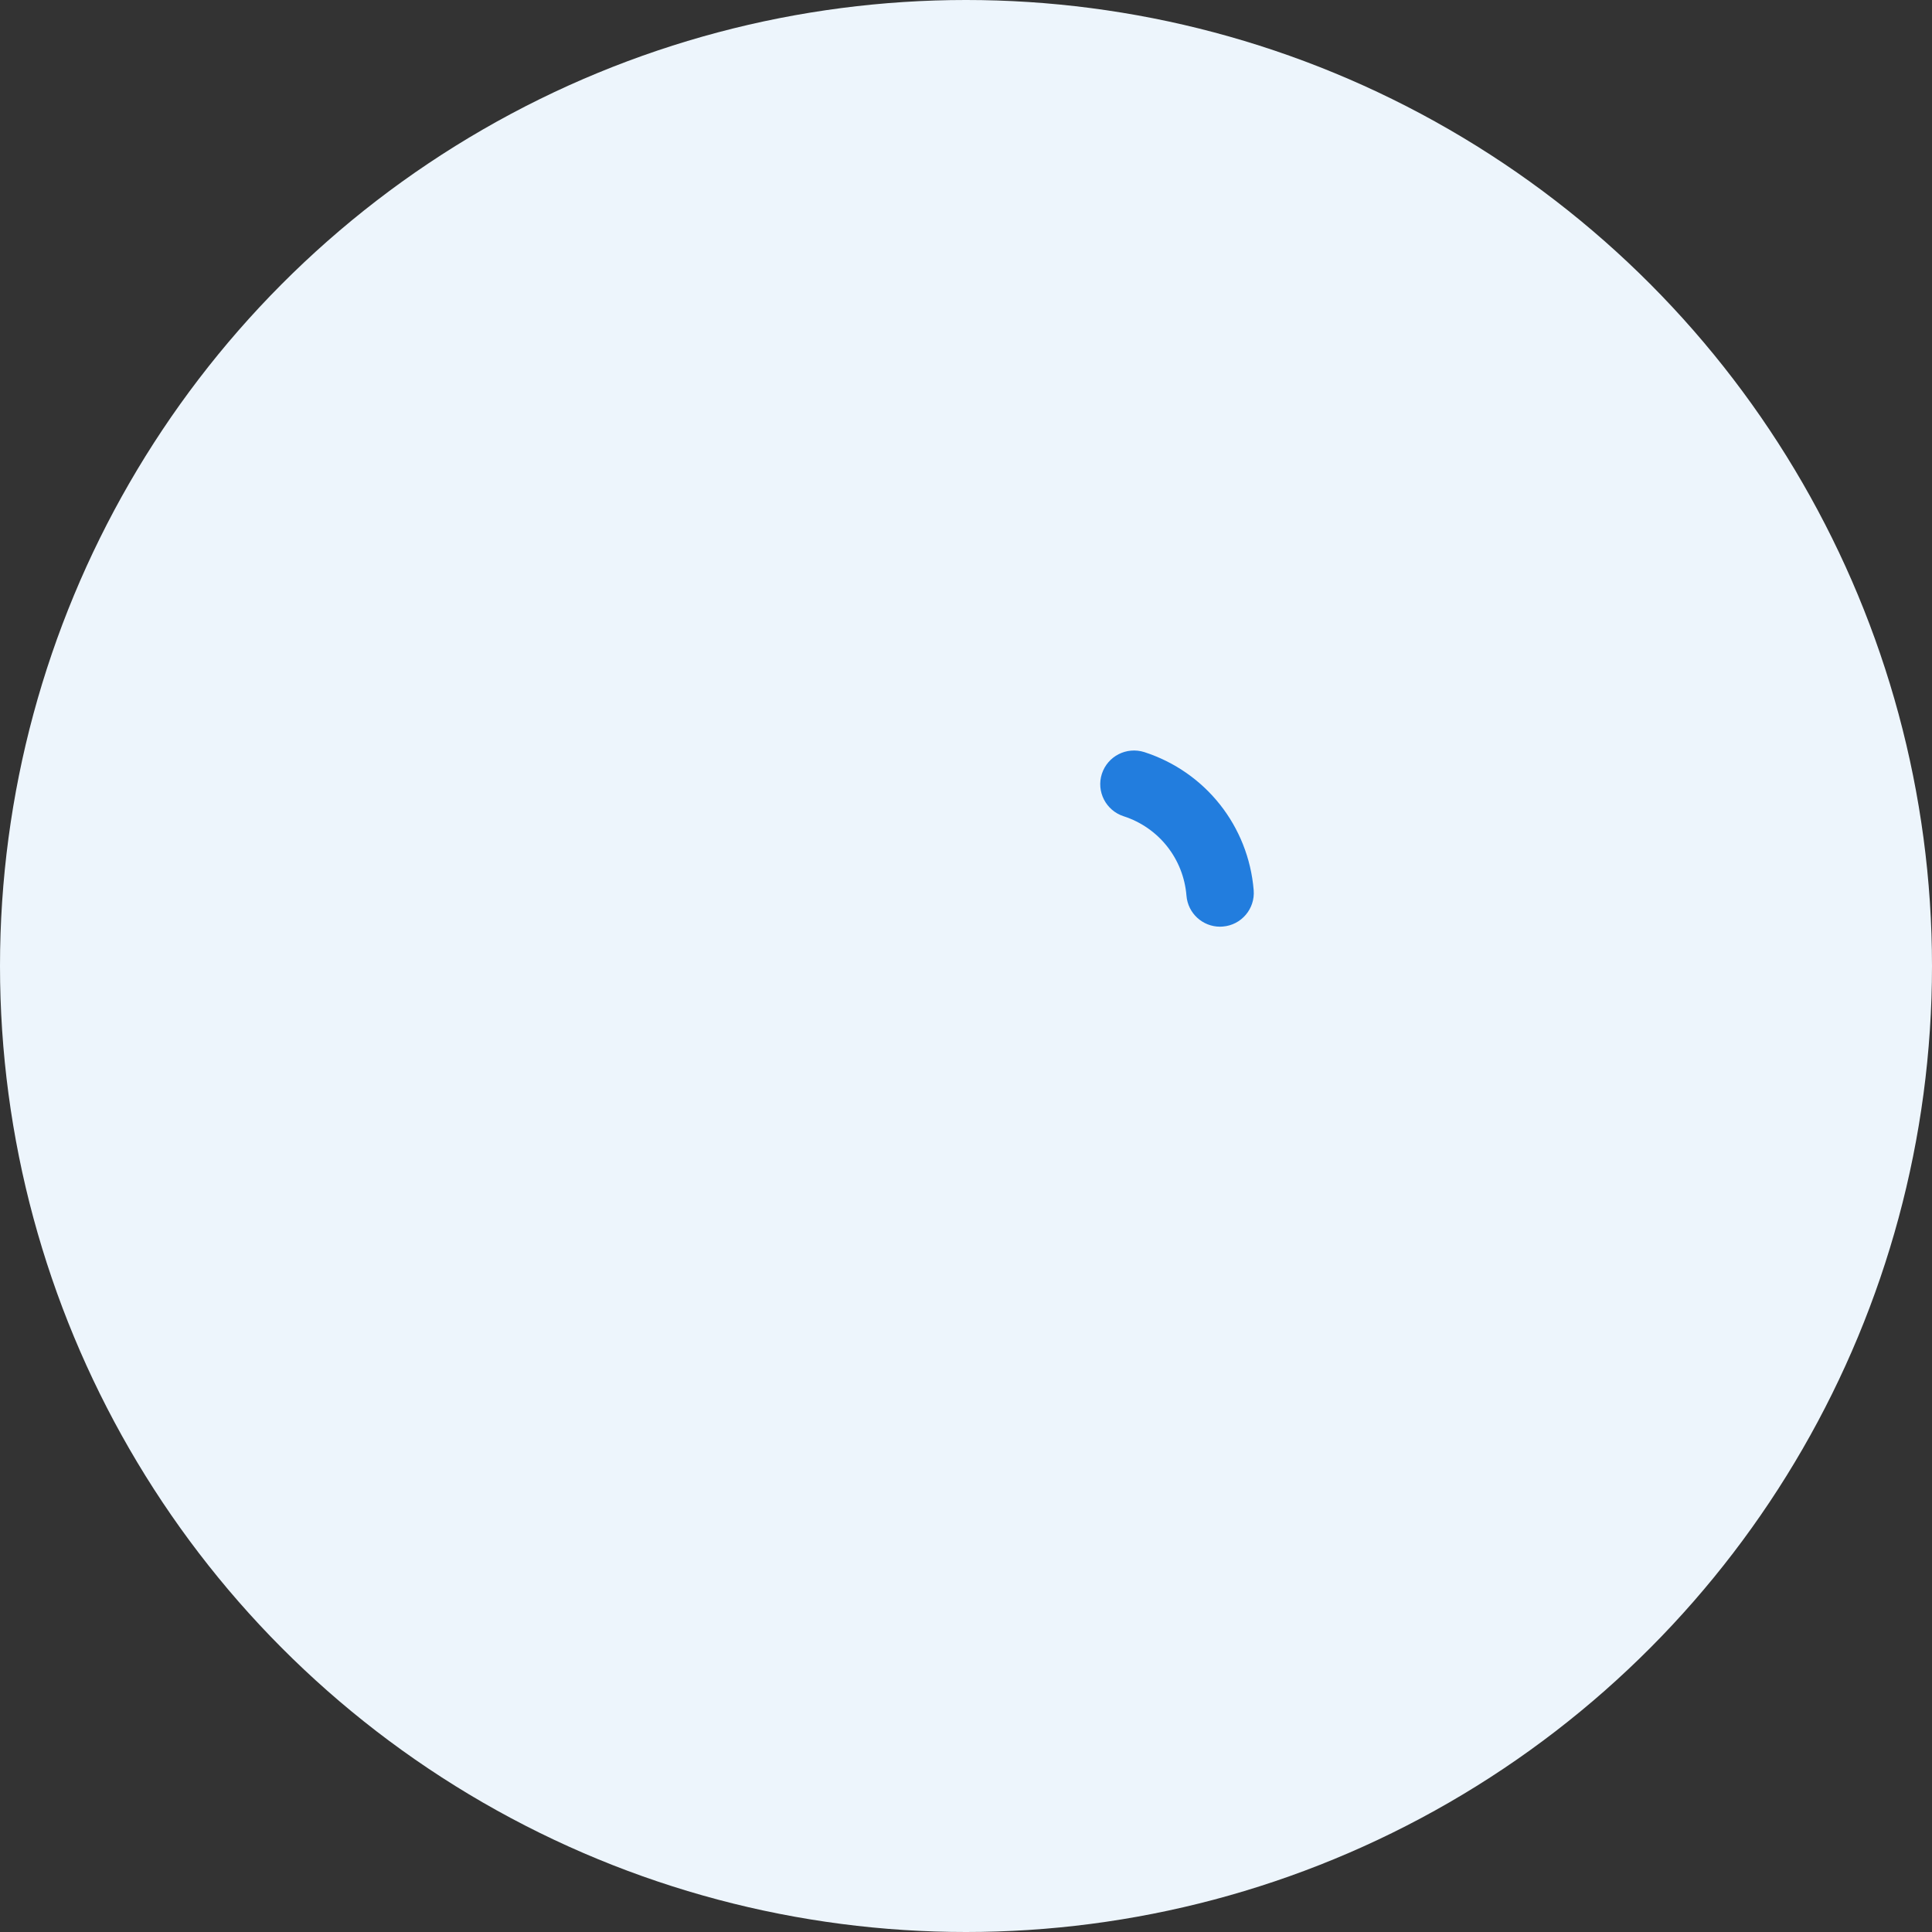 <svg width="43" height="43" viewBox="0 0 43 43" fill="none" xmlns="http://www.w3.org/2000/svg">
<rect x="0" y="0" width="43" height="43" fill="#333333" stroke="none"/>
<circle cx="21.5" cy="21.5" r="21.5" fill="#EDF5FC"/>
<path fill-rule="evenodd" clip-rule="evenodd" d="M27.154 20.625C26.767 20.625 26.439 20.328 26.407 19.936C26.341 19.114 25.791 18.42 25.008 18.167C24.613 18.039 24.397 17.616 24.524 17.223C24.653 16.829 25.072 16.615 25.468 16.739C26.831 17.18 27.786 18.387 27.903 19.814C27.936 20.227 27.629 20.589 27.216 20.622C27.195 20.624 27.175 20.625 27.154 20.625Z" fill="#227DDE"/>
</svg>
